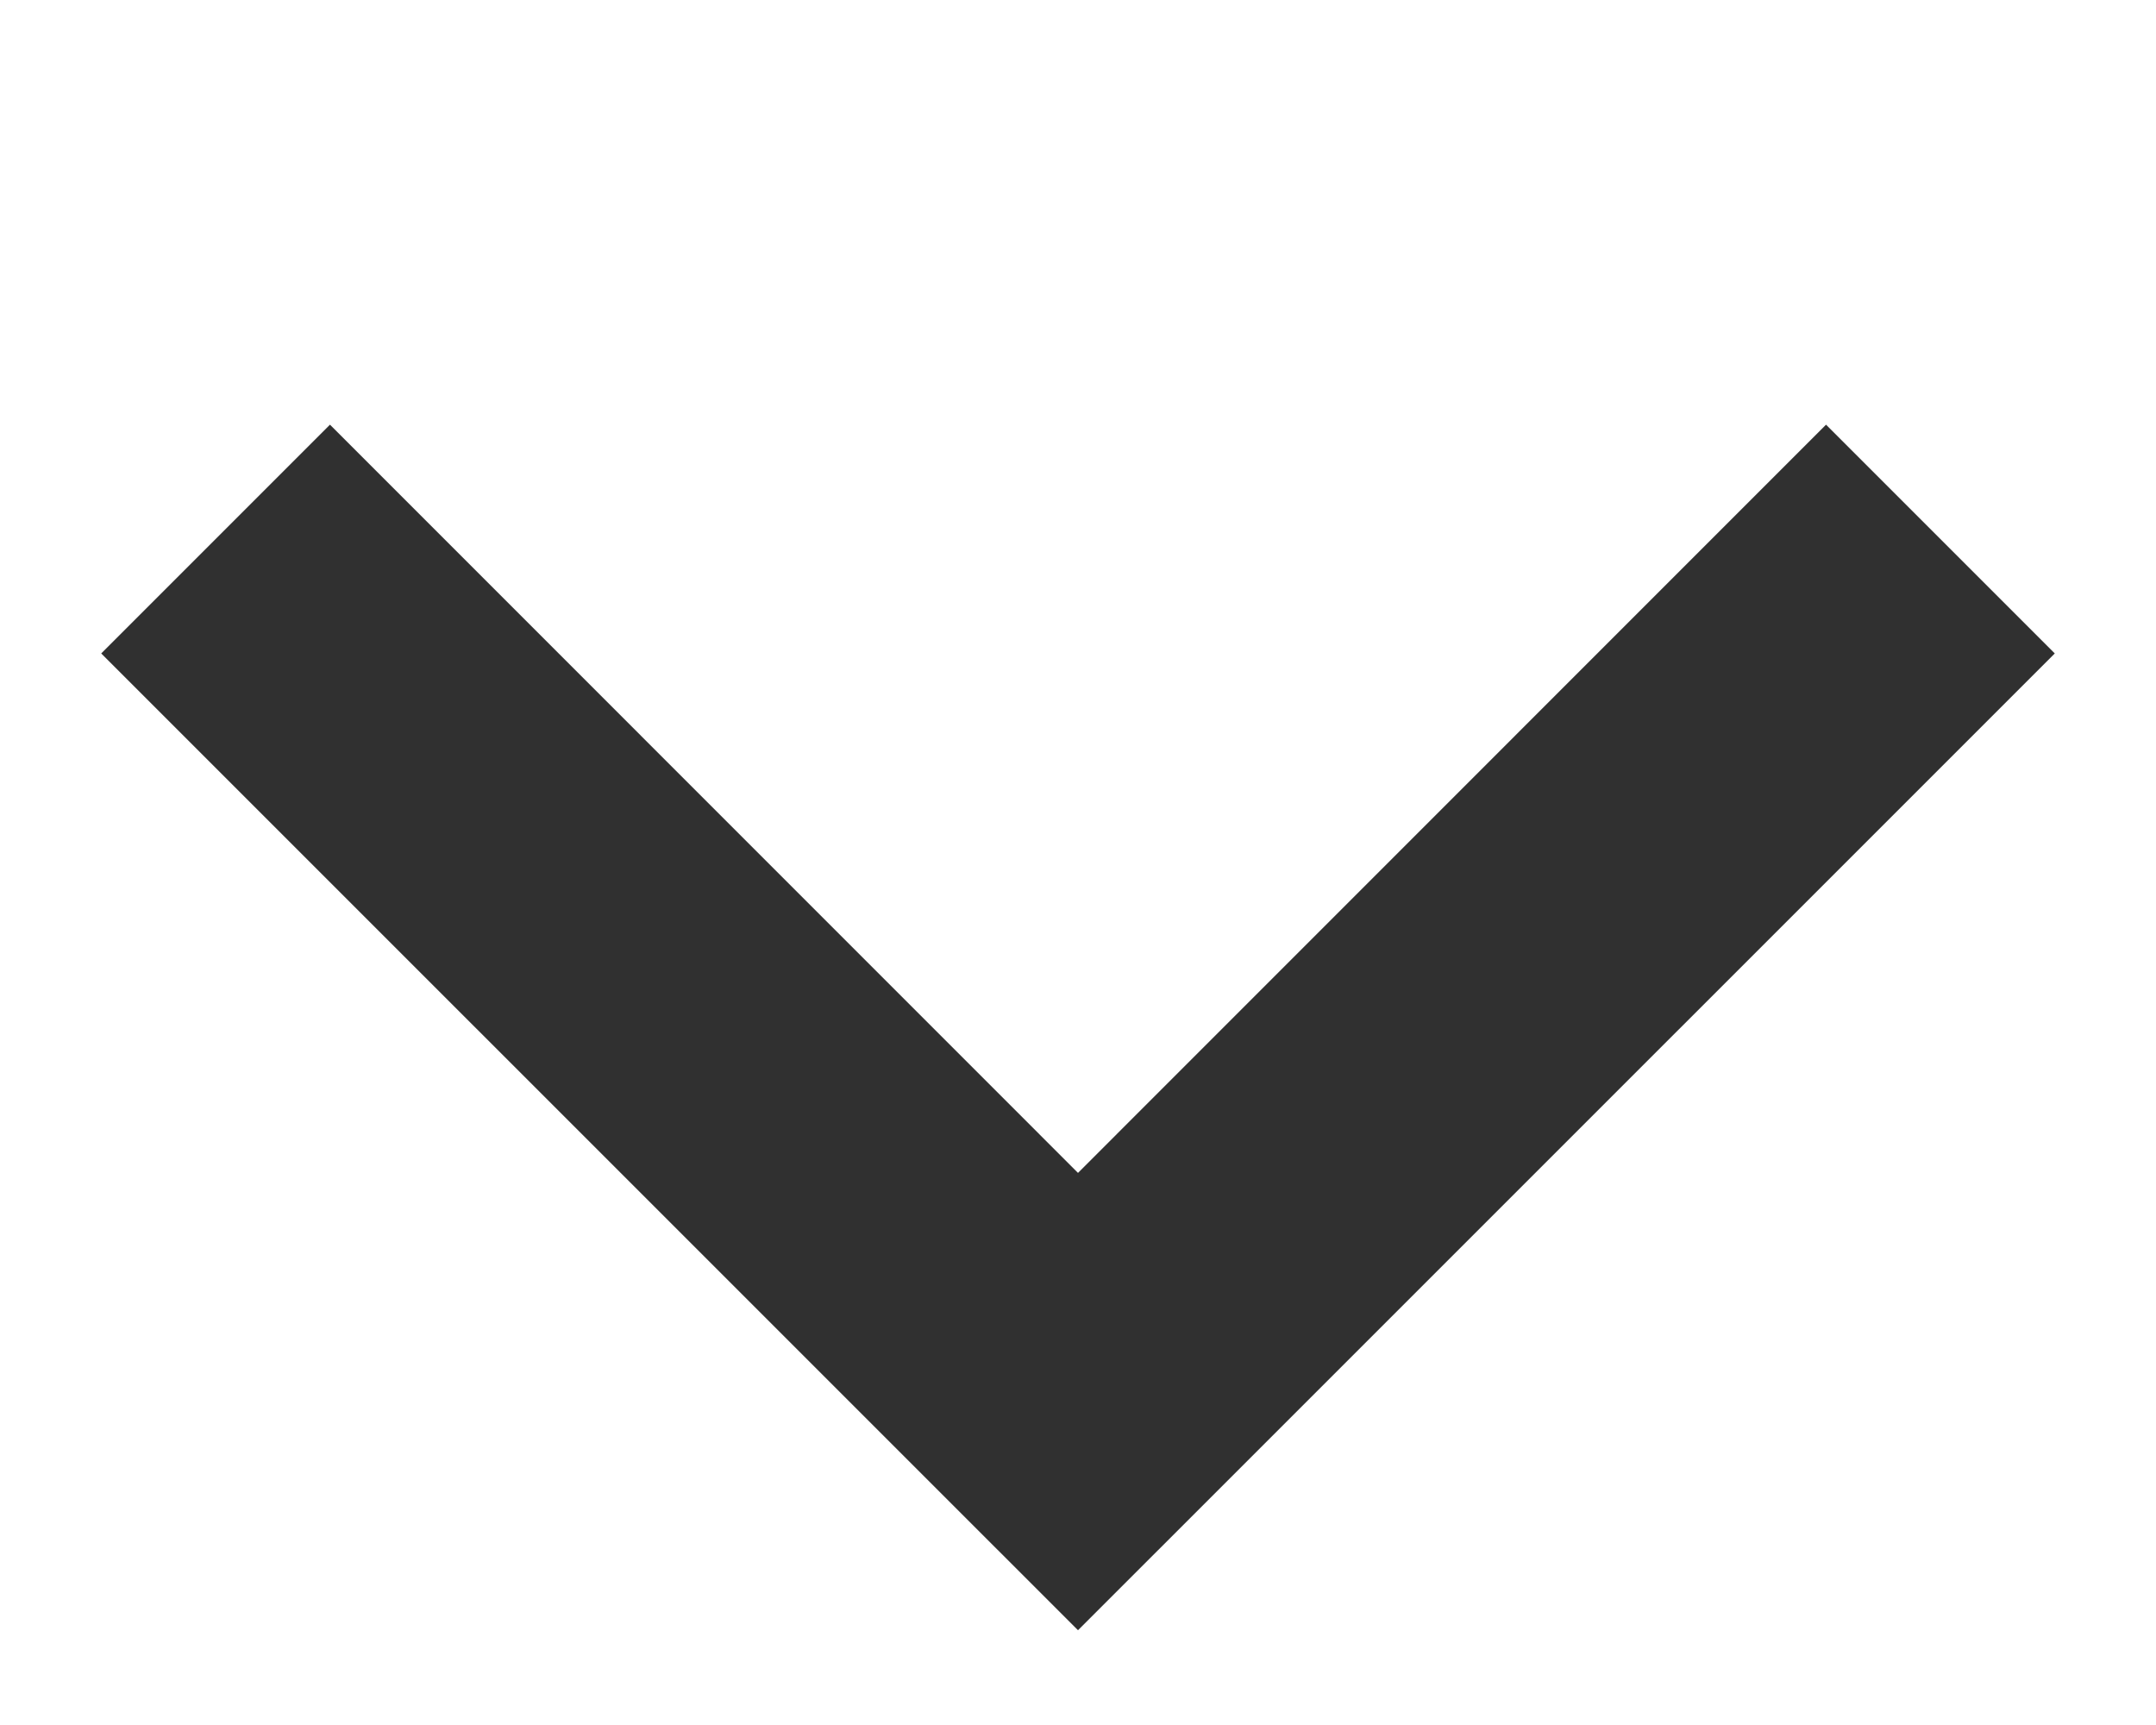 <svg width="20" height="16" viewBox="0 0 20 16" fill="none" xmlns="http://www.w3.org/2000/svg">
<path fill-rule="evenodd" clip-rule="evenodd" d="M10 10.879L3.061 3.939L0.939 6.061L10 15.121L19.061 6.061L16.939 3.939L10 10.879Z" fill="#303030"/>
</svg>
